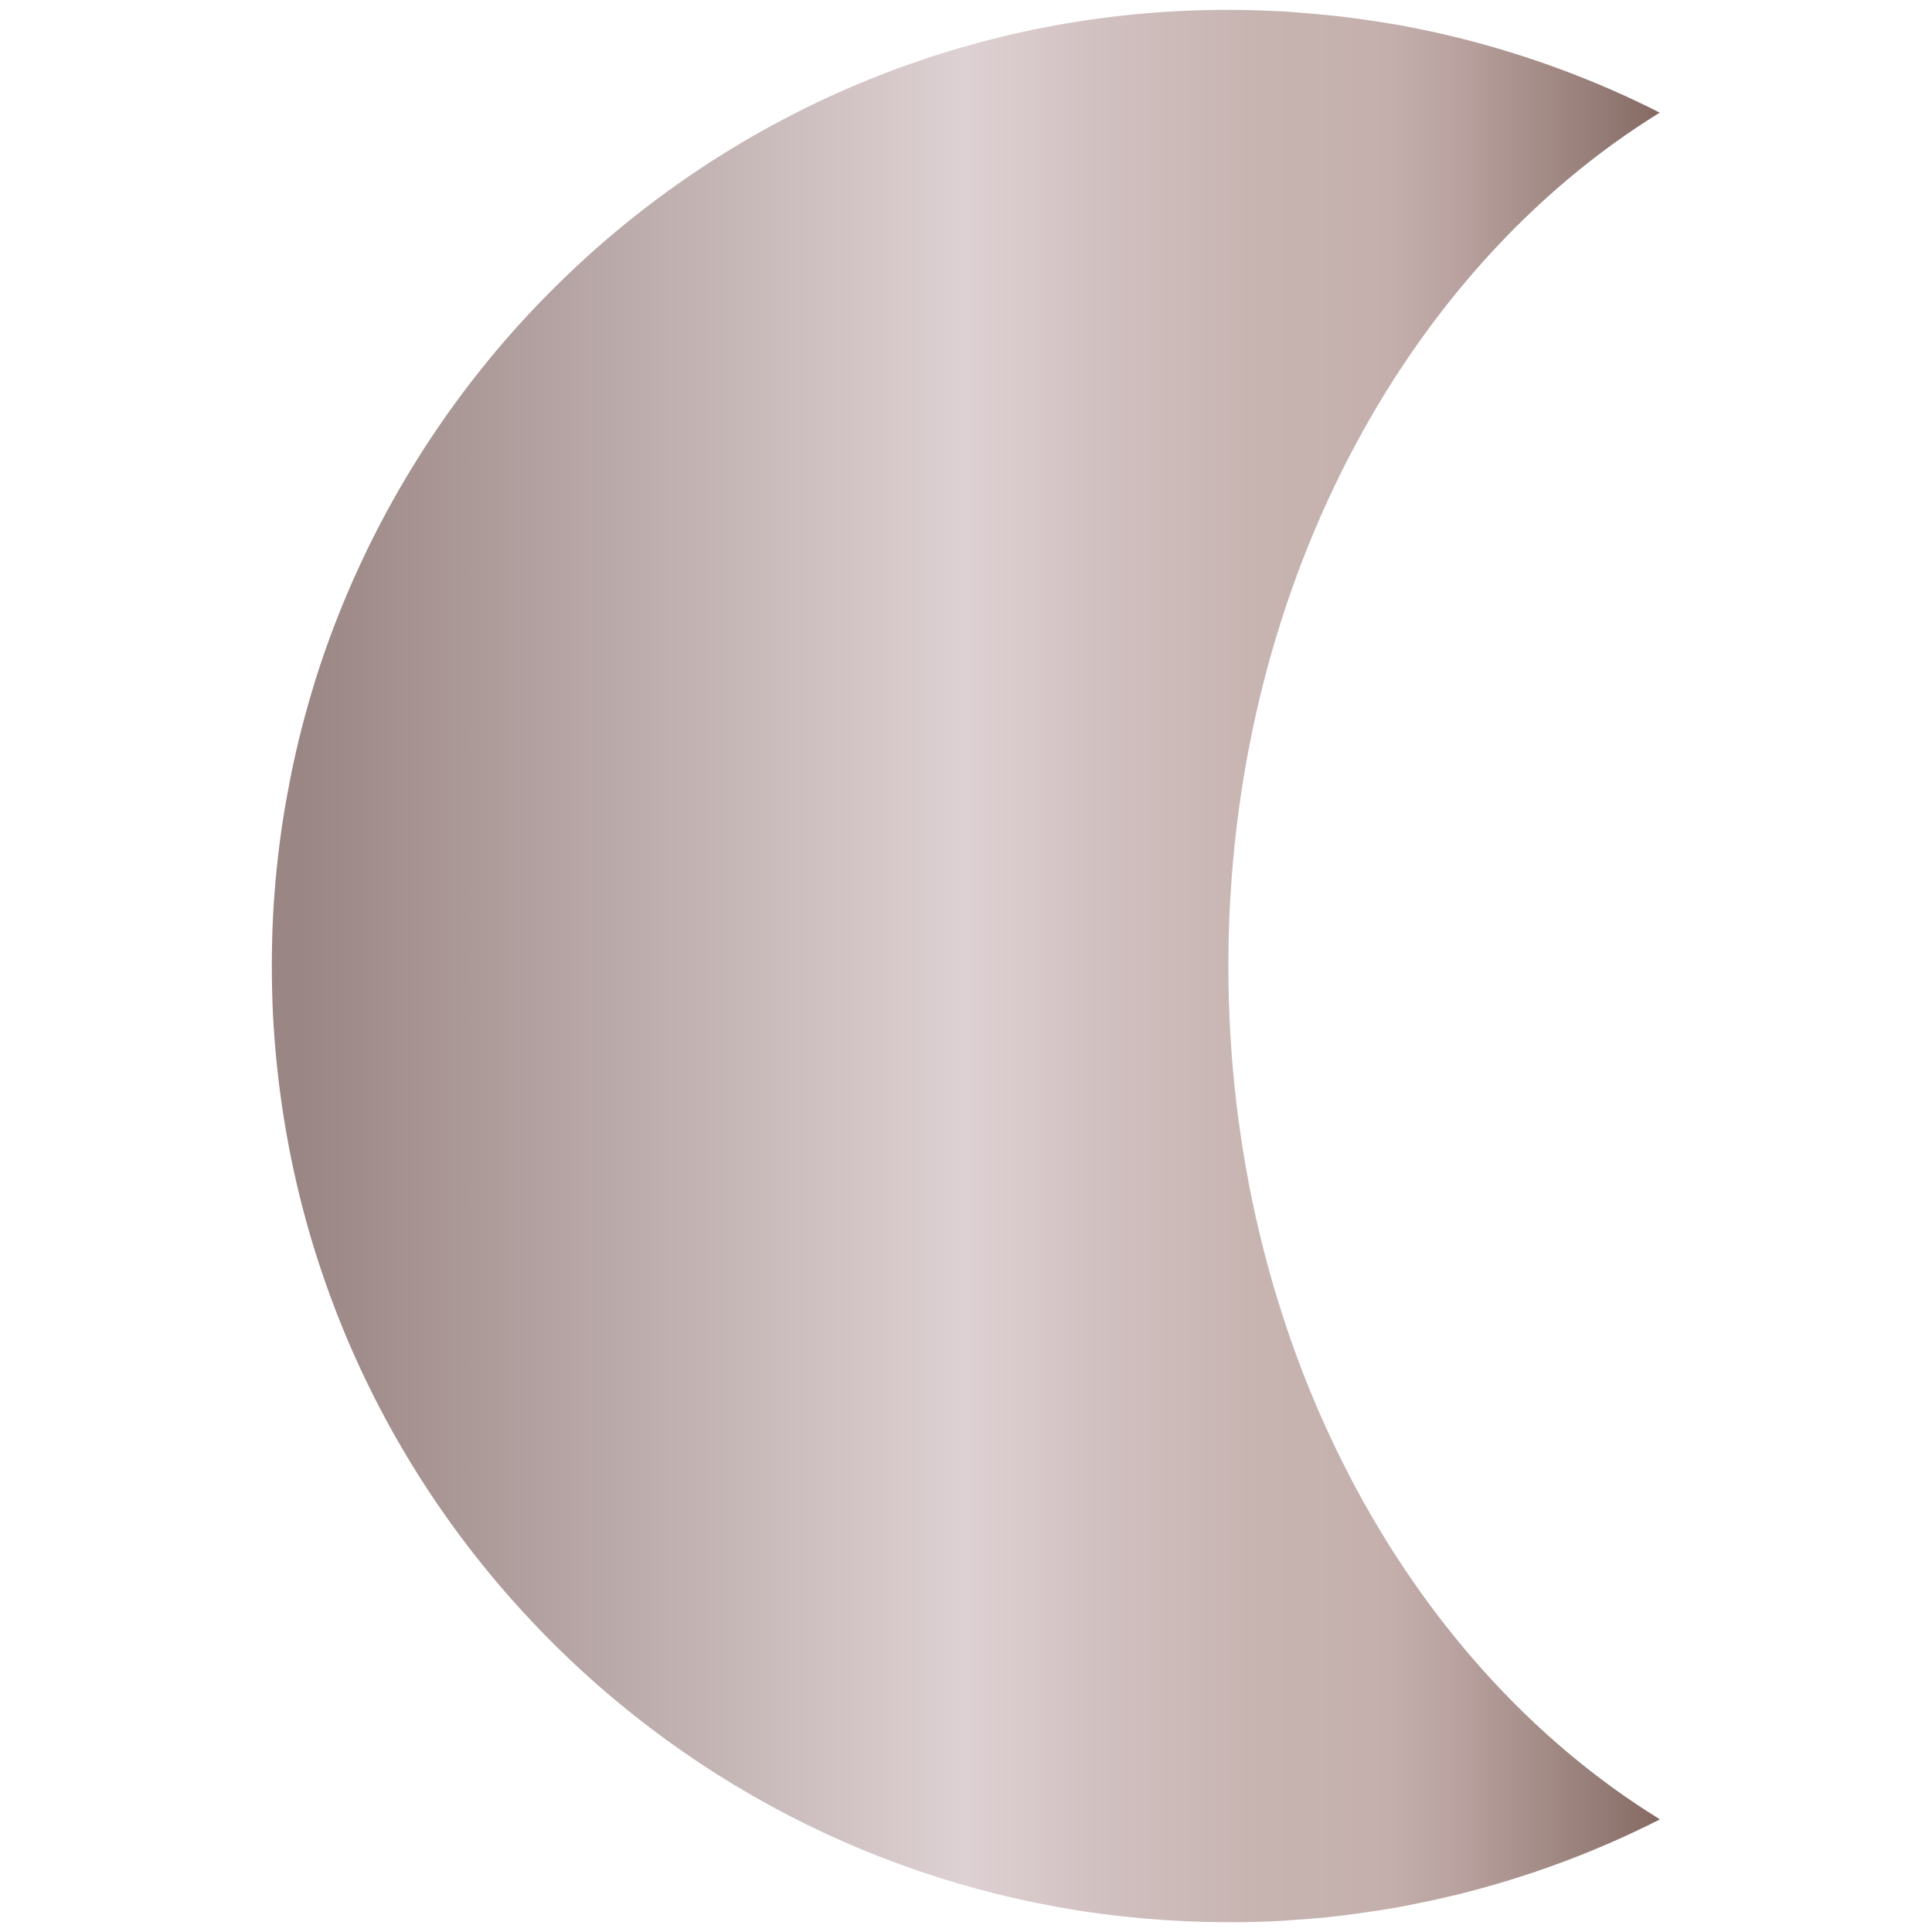 <?xml version="1.0" encoding="utf-8"?>
<!-- Generator: Adobe Illustrator 21.1.0, SVG Export Plug-In . SVG Version: 6.00 Build 0)  -->
<svg version="1.1" id="Layer_1" xmlns="http://www.w3.org/2000/svg" xmlns:xlink="http://www.w3.org/1999/xlink" x="0px" y="0px"
	 viewBox="0 0 1000 1000" enable-background="new 0 0 1000 1000" xml:space="preserve">
<g>
	<g>
		<g>
			<g>
				<linearGradient id="SVGID_1_" gradientUnits="userSpaceOnUse" x1="140.838" y1="500" x2="859.162" y2="500">
					<stop  offset="1.862220e-02" style="stop-color:#9A8684"/>
					<stop  offset="0.423" style="stop-color:#D3C5C6"/>
					<stop  offset="0.5" style="stop-color:#DED1D3"/>
					<stop  offset="0.599" style="stop-color:#D1C0C0"/>
					<stop  offset="0.713" style="stop-color:#C7B4B1"/>
					<stop  offset="0.806" style="stop-color:#C4AFAC"/>
					<stop  offset="0.857" style="stop-color:#B8A19E"/>
					<stop  offset="0.952" style="stop-color:#977E78"/>
					<stop  offset="0.997" style="stop-color:#866B64"/>
				</linearGradient>
				<path fill="url(#SVGID_1_)" d="M663.9,994.2c2.7-0.2,5.5-0.4,8.2-0.6c6.6-0.5,13.2-1,19.8-1.8c2.9-0.3,5.8-0.7,8.7-1.1
					c6.5-0.9,13-1.8,19.5-2.9c2.5-0.4,5.1-0.9,7.6-1.4c7.3-1.4,14.5-2.9,21.6-4.6c1.6-0.4,3.1-0.7,4.7-1.1
					c36.9-9.1,72.1-22.2,105.2-39C726.7,860.1,635.8,693,635.8,500c0-193,90.9-360.1,223.3-441.7c-33.1-16.8-68.4-29.9-105.3-39
					c-1.5-0.4-3.1-0.7-4.6-1.1c-7.2-1.7-14.4-3.2-21.7-4.6c-2.5-0.5-5-0.9-7.5-1.3c-6.5-1.1-13-2.1-19.5-2.9
					c-2.9-0.4-5.8-0.8-8.7-1.1c-6.6-0.7-13.2-1.3-19.8-1.8c-2.7-0.2-5.5-0.5-8.2-0.6c-9.3-0.5-18.6-0.8-28-0.8
					C507.7,5,390.9,53.7,303,133.6c-11.7,10.7-22.9,21.9-33.6,33.6c-42.6,46.9-76.3,102-98.6,162.6c-2.8,7.6-5.4,15.2-7.8,23
					c-4.8,15.5-8.9,31.3-12.2,47.4c-1.6,8.1-3.1,16.2-4.4,24.4c-2.5,16.4-4.2,33-5.1,49.9c-0.4,8.4-0.6,16.9-0.6,25.5
					c0,8.5,0.2,17,0.6,25.5c0.9,16.9,2.6,33.5,5.1,49.9c5,32.8,13.2,64.5,24.3,94.8c22.2,60.7,55.9,115.7,98.6,162.6
					c16,17.6,33.2,34,51.5,49.1c85.6,70.6,195.3,113,314.9,113C645.2,995,654.6,994.7,663.9,994.2z"/>
			</g>
		</g>
	</g>
</g>
</svg>

